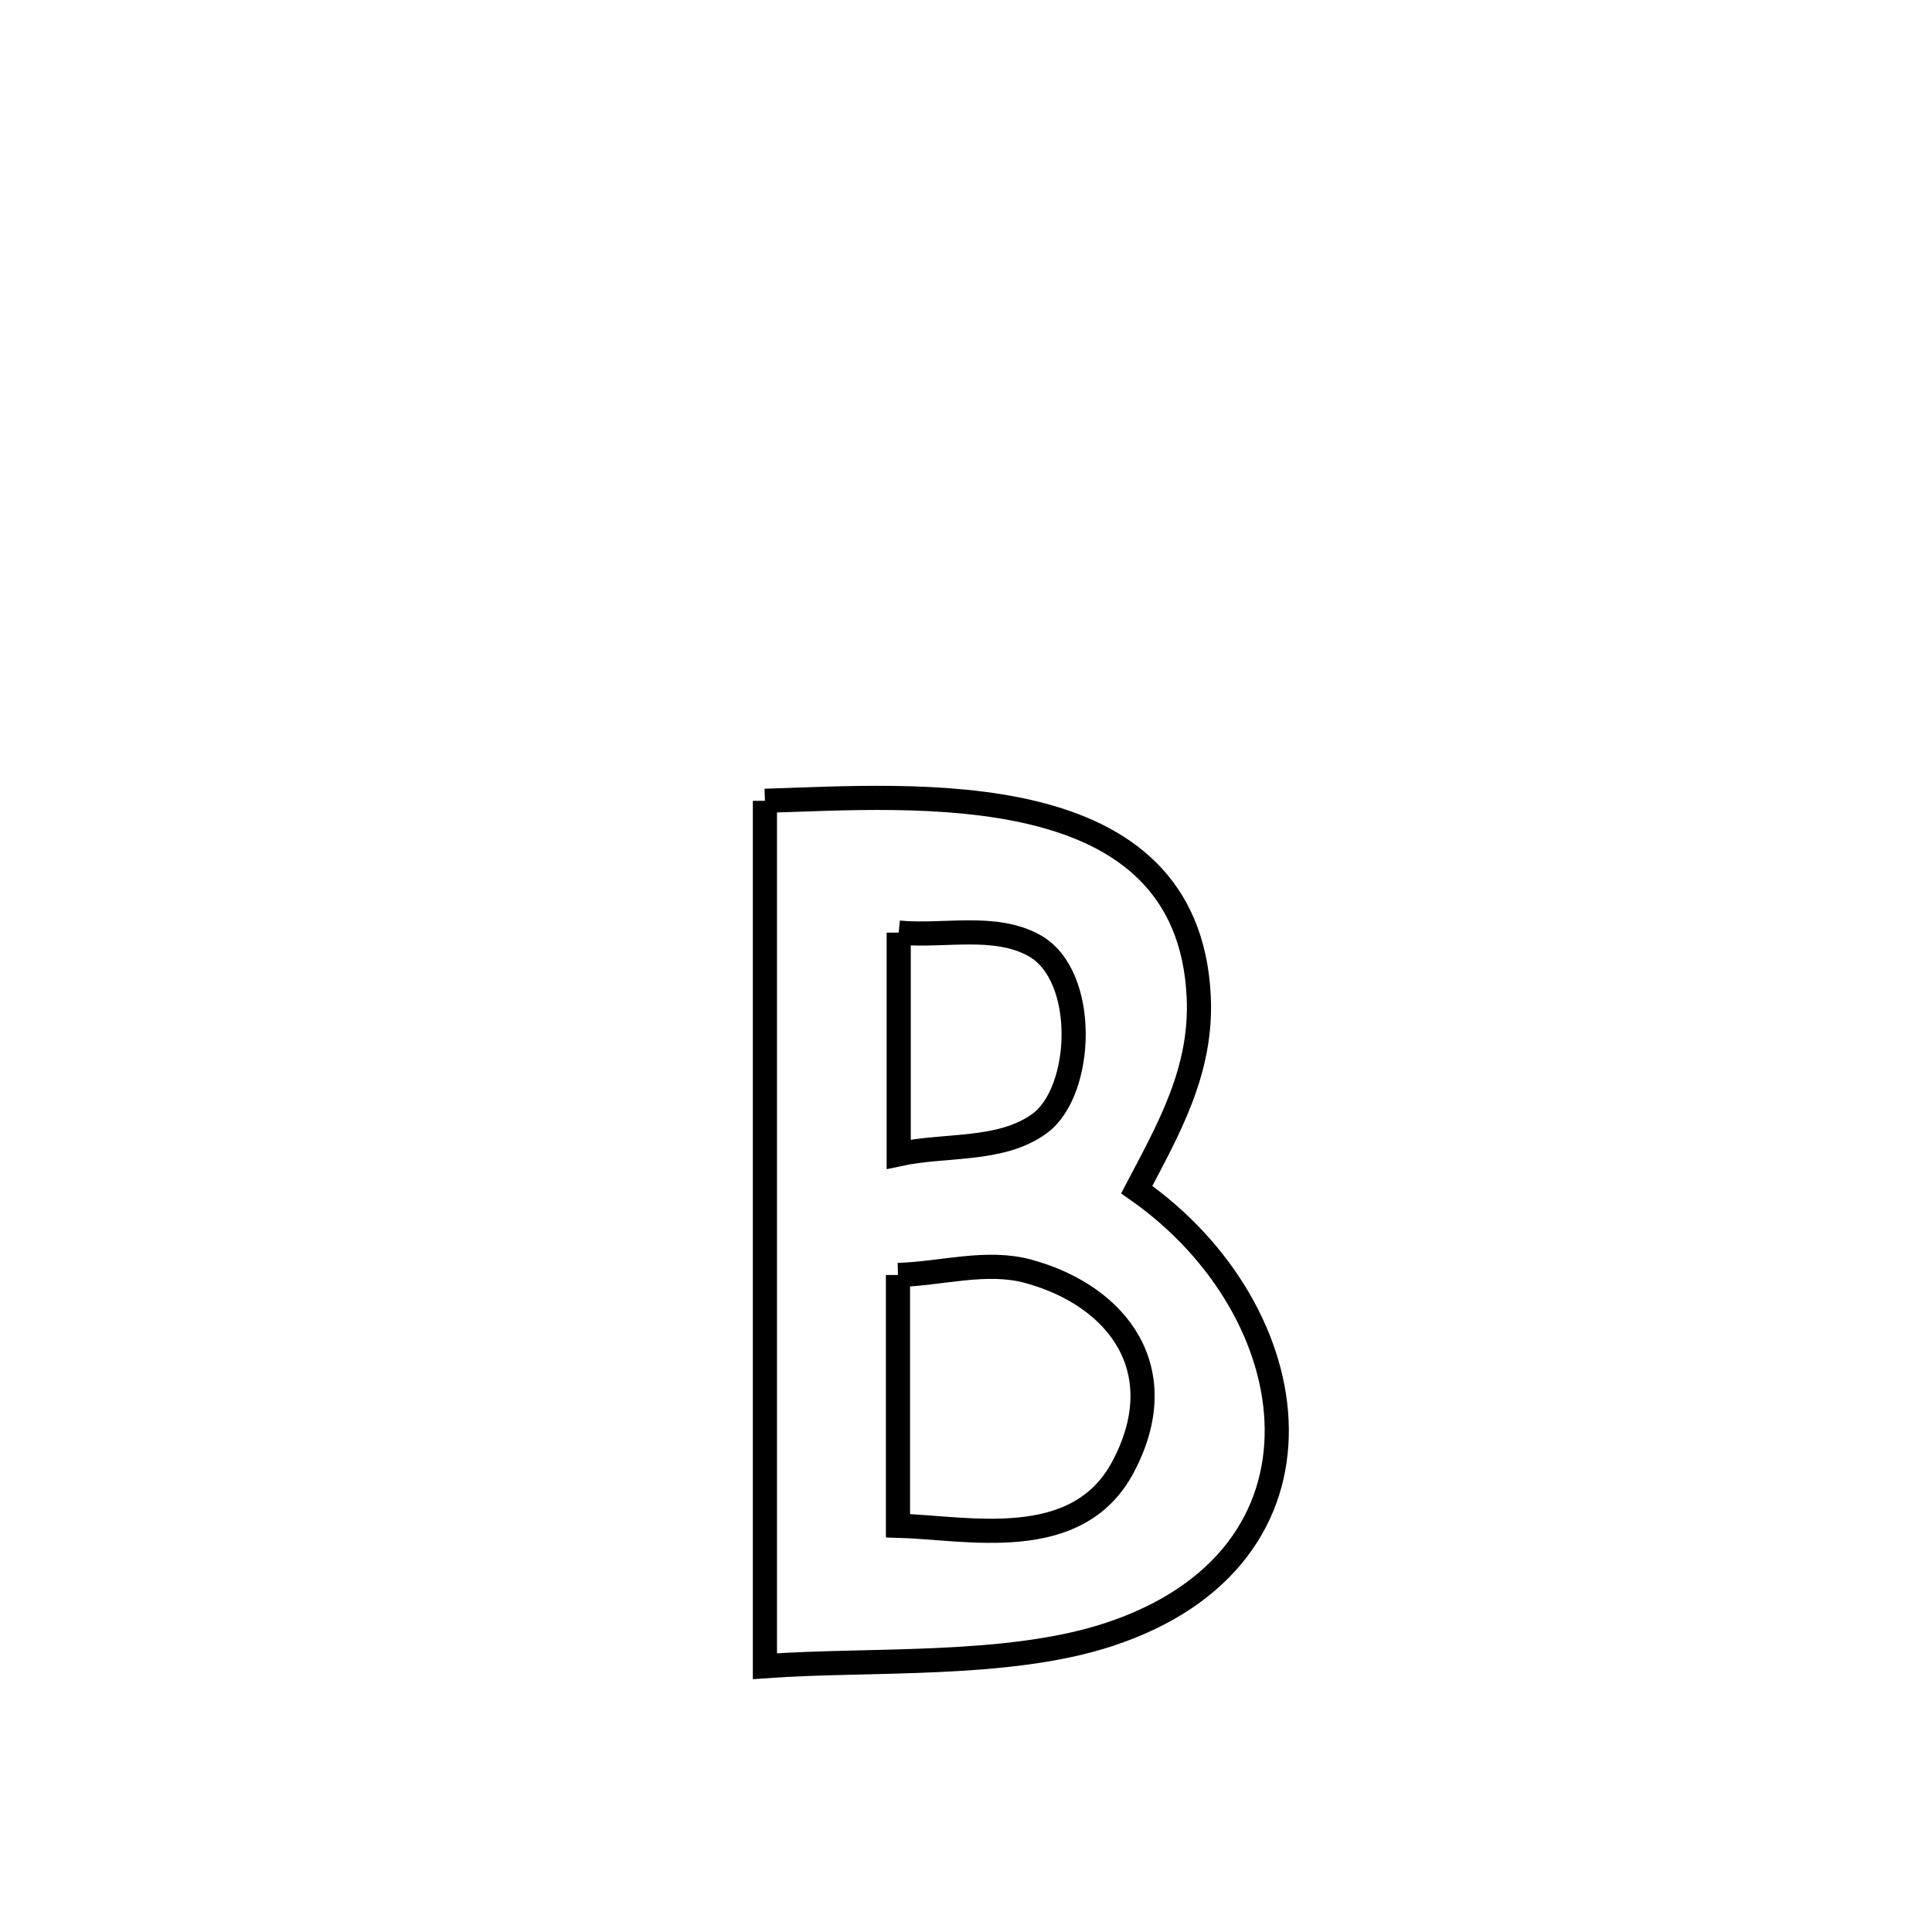<svg xmlns="http://www.w3.org/2000/svg" viewBox="0.0 0.0 24.0 24.0" height="200px" width="200px"><path fill="none" stroke="black" stroke-width=".3" stroke-opacity="1.0"  filling="0" d="M9.502 9.948 L9.502 9.948 C11.366 9.891 14.759 9.6 14.891 12.381 C14.935 13.304 14.513 14.03 14.121 14.778 L14.121 14.778 C16.277 16.285 16.719 19.338 13.774 20.305 C12.514 20.719 10.814 20.603 9.502 20.698 L9.502 20.698 C9.502 18.906 9.502 17.114 9.502 15.323 C9.502 13.531 9.502 11.739 9.502 9.948 L9.502 9.948"></path>
<path fill="none" stroke="black" stroke-width=".3" stroke-opacity="1.0"  filling="0" d="M11.164 11.585 L11.164 11.585 C11.725 11.638 12.352 11.473 12.845 11.744 C13.518 12.113 13.463 13.563 12.91 13.96 C12.427 14.308 11.746 14.212 11.164 14.338 L11.164 14.338 C11.164 13.42 11.164 12.503 11.164 11.585 L11.164 11.585"></path>
<path fill="none" stroke="black" stroke-width=".3" stroke-opacity="1.0"  filling="0" d="M11.155 15.838 L11.155 15.838 C11.695 15.823 12.254 15.65 12.775 15.793 C13.894 16.099 14.589 17.028 13.948 18.228 C13.376 19.298 12.013 18.976 11.155 18.953 L11.155 18.953 C11.155 17.915 11.155 16.877 11.155 15.838 L11.155 15.838"></path></svg>